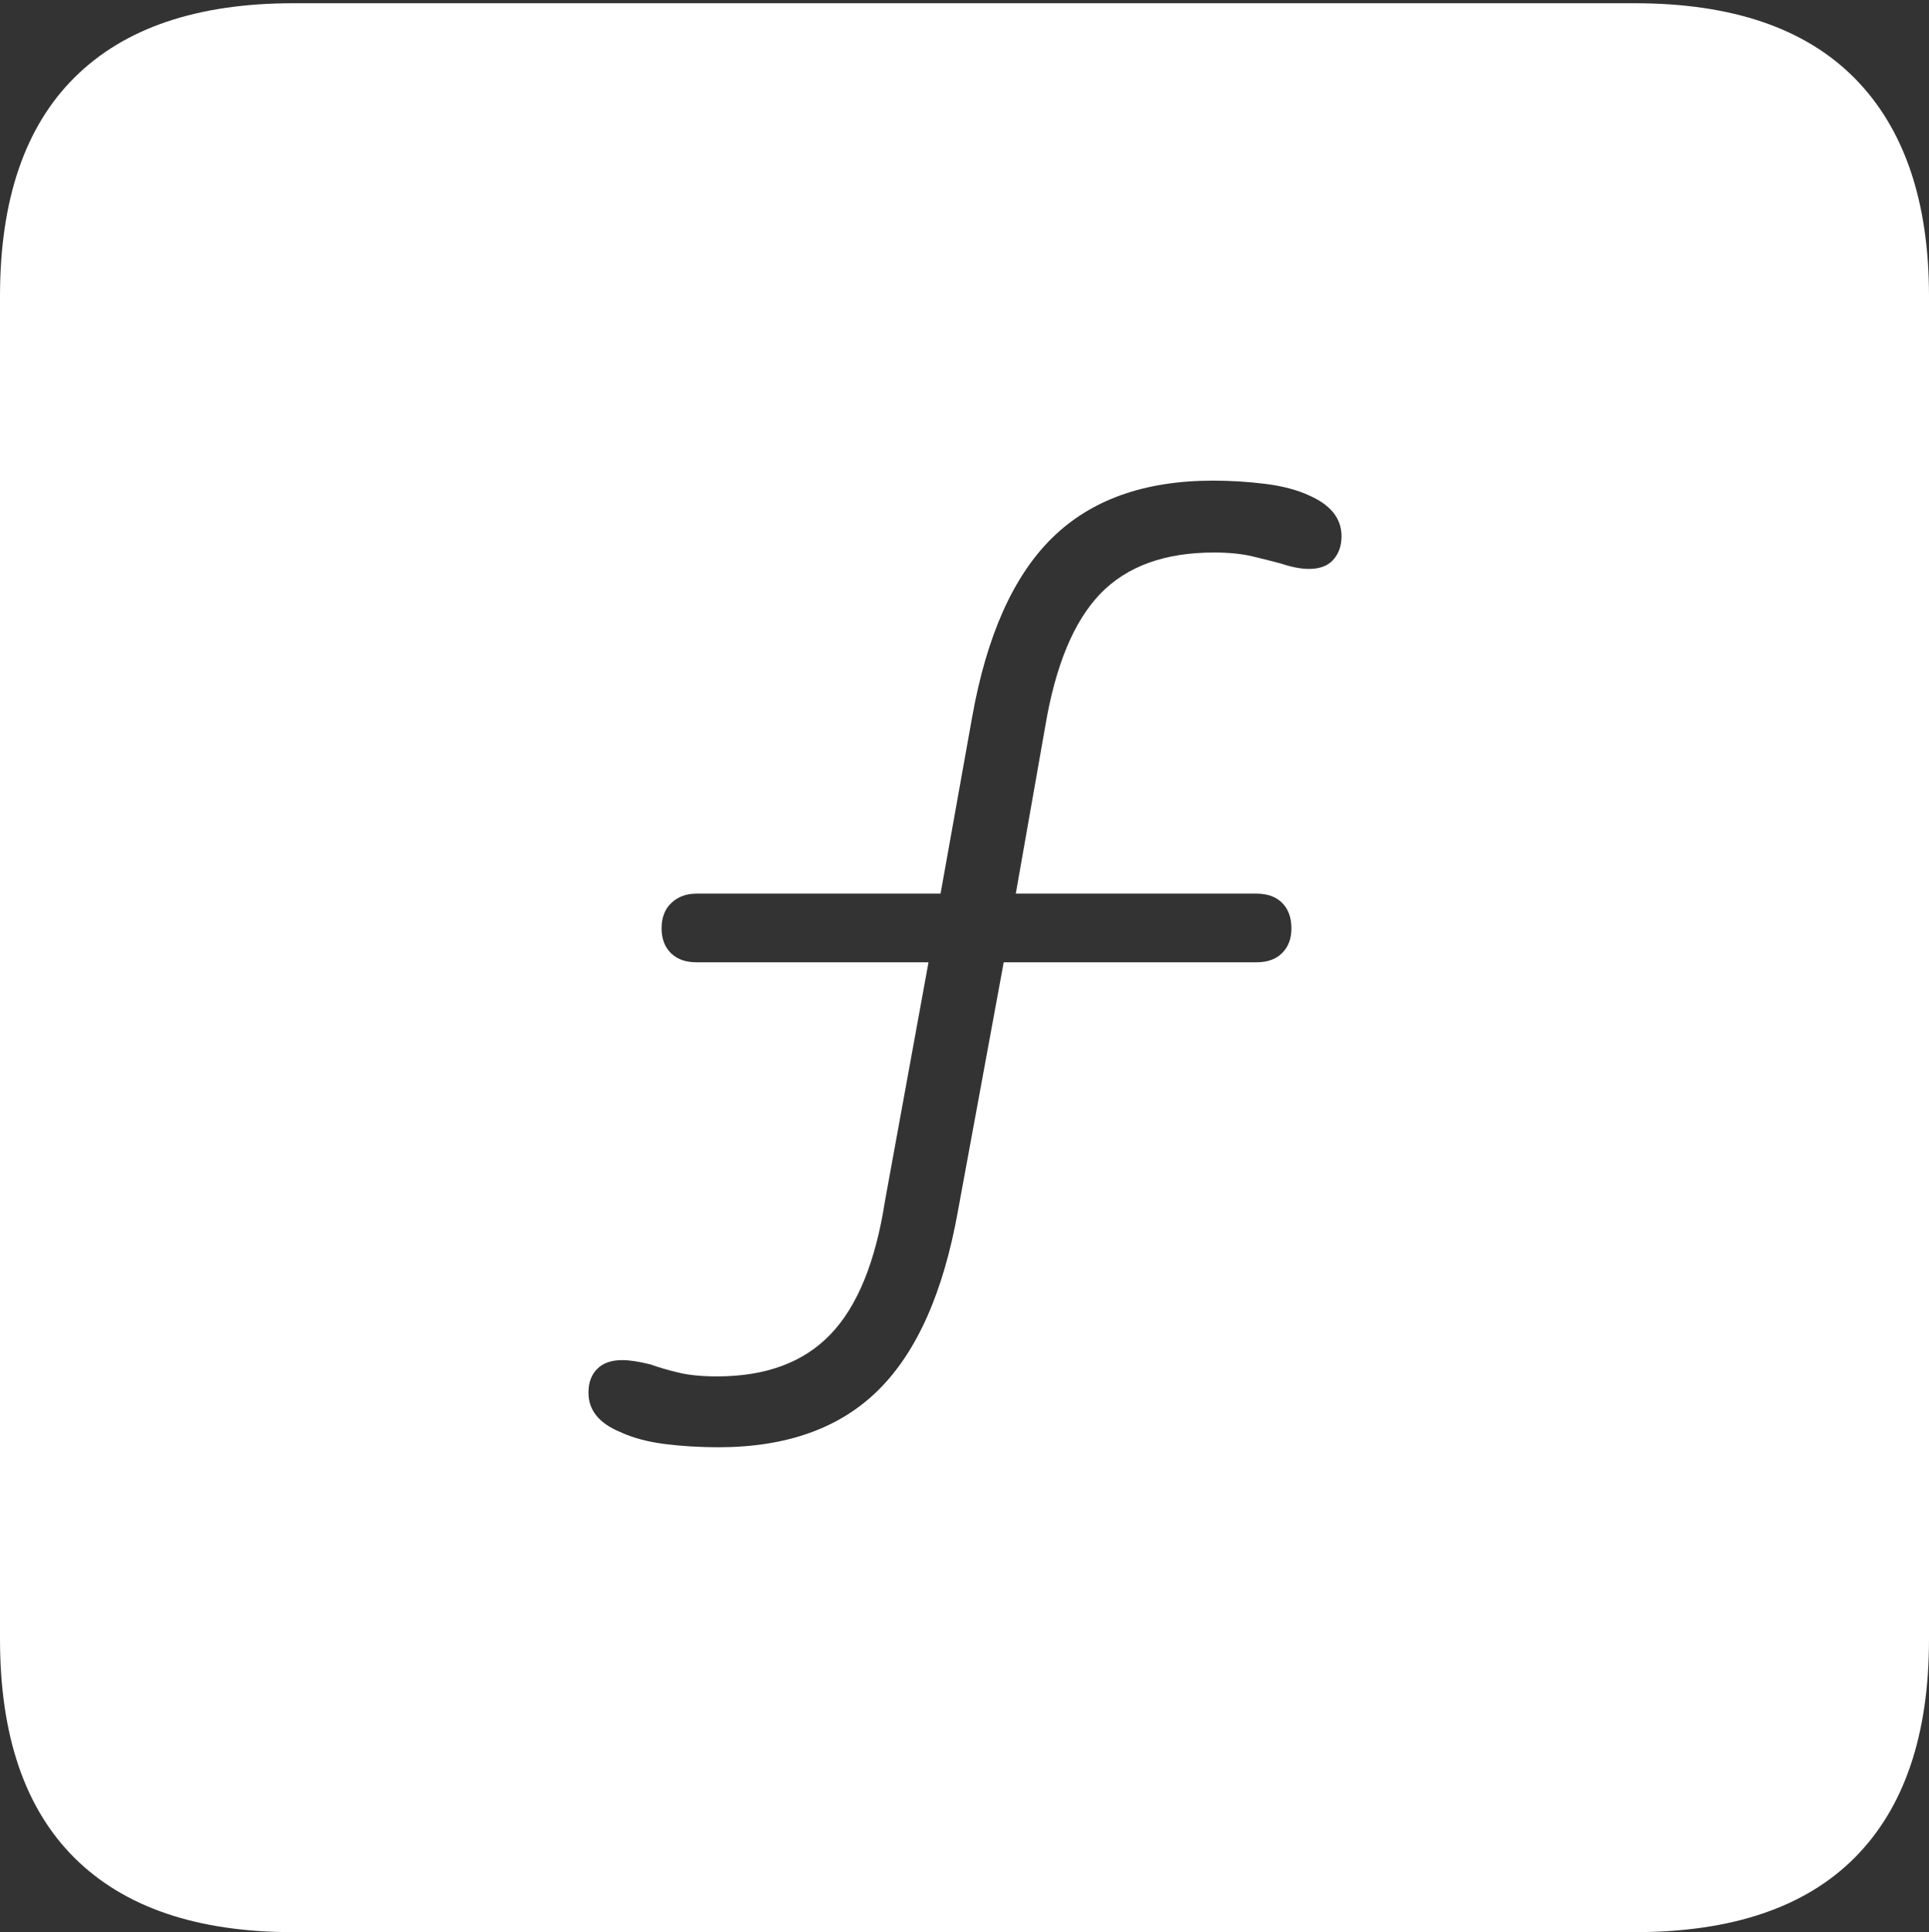 <?xml version="1.0" encoding="UTF-8"?>
<!--Generator: Apple Native CoreSVG 175-->
<!DOCTYPE svg
PUBLIC "-//W3C//DTD SVG 1.1//EN"
       "http://www.w3.org/Graphics/SVG/1.1/DTD/svg11.dtd">
<svg version="1.1" xmlns="http://www.w3.org/2000/svg" xmlns:xlink="http://www.w3.org/1999/xlink" width="17.285" height="17.314">
 <rect width="100%" height="100%" fill="#333333" stroke="none"/>
 <g>
  <rect height="17.314" opacity="0" width="17.285" x="0" y="0"/>
  <path d="M2.627 17.314L14.648 17.314Q15.957 17.314 16.621 16.645Q17.285 15.977 17.285 14.688L17.285 2.656Q17.285 1.377 16.621 0.703Q15.957 0.029 14.648 0.029L2.627 0.029Q1.338 0.029 0.669 0.693Q0 1.357 0 2.656L0 14.688Q0 15.986 0.669 16.65Q1.338 17.314 2.627 17.314ZM6.436 12.969Q6.191 12.969 5.957 12.94Q5.723 12.91 5.557 12.832Q5.273 12.715 5.273 12.48Q5.273 12.344 5.352 12.266Q5.43 12.188 5.576 12.188Q5.674 12.188 5.83 12.227Q5.938 12.266 6.079 12.3Q6.221 12.334 6.426 12.334Q7.08 12.334 7.441 11.958Q7.803 11.582 7.93 10.762L8.32 8.623L6.24 8.623Q6.094 8.623 6.011 8.54Q5.928 8.457 5.928 8.32Q5.928 8.174 6.016 8.091Q6.104 8.008 6.24 8.008L8.428 8.008L8.711 6.426Q8.906 5.332 9.429 4.819Q9.951 4.307 10.869 4.307Q11.104 4.307 11.338 4.336Q11.572 4.365 11.738 4.443Q12.021 4.57 12.021 4.805Q12.021 4.932 11.948 5.015Q11.875 5.098 11.729 5.098Q11.621 5.098 11.475 5.049Q11.367 5.02 11.221 4.985Q11.074 4.951 10.879 4.951Q10.215 4.951 9.858 5.322Q9.502 5.693 9.365 6.514L9.102 8.008L11.26 8.008Q11.406 8.008 11.489 8.091Q11.572 8.174 11.572 8.32Q11.572 8.457 11.489 8.54Q11.406 8.623 11.26 8.623L8.994 8.623L8.584 10.85Q8.389 11.943 7.871 12.456Q7.354 12.969 6.436 12.969Z" fill="#ffffff"/>
 </g>
</svg>

